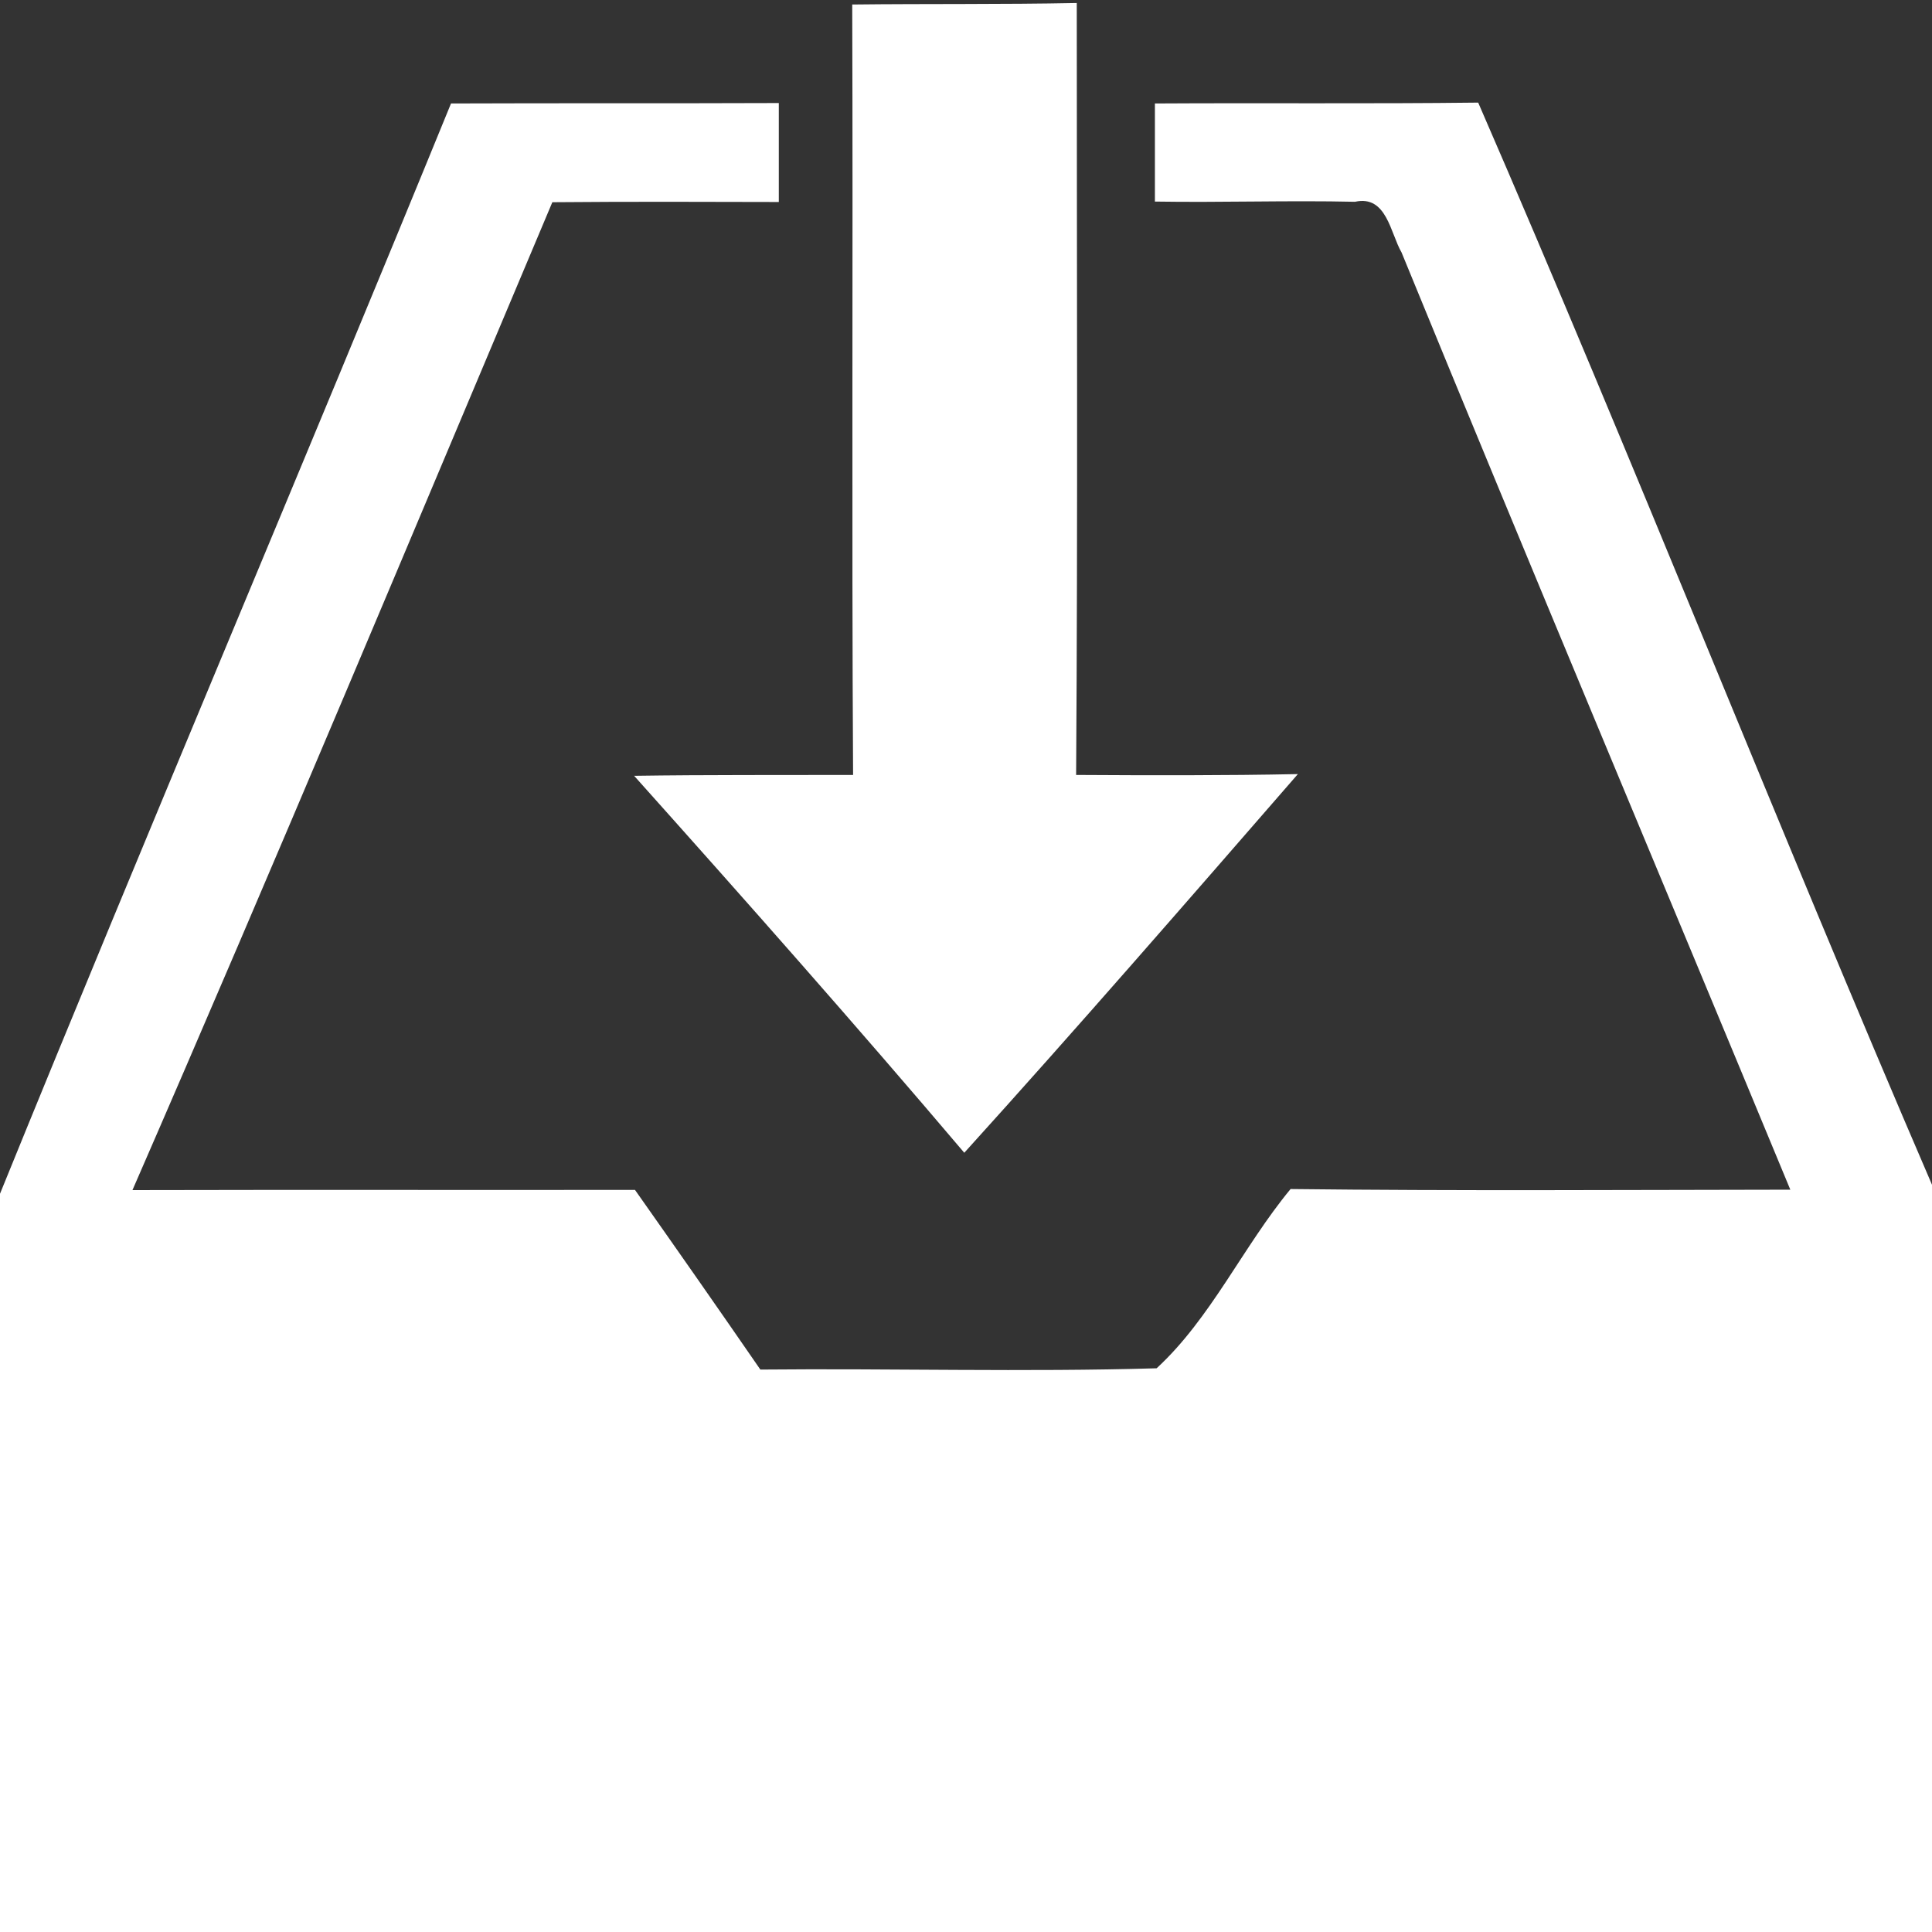 <?xml version="1.0" encoding="UTF-8" ?>
<!DOCTYPE svg PUBLIC "-//W3C//DTD SVG 1.1//EN" "http://www.w3.org/Graphics/SVG/1.1/DTD/svg11.dtd">
<svg width="90pt" height="90pt" viewBox="0 0 90 90" version="1.1" xmlns="http://www.w3.org/2000/svg">
<rect x="0" y="0" width="90" height="90" fill="#333333" stroke="none"/>
<g id="#ffffffff">
<path fill="#ffffff" opacity="1.00" d=" M 39.70 0.21 C 43.19 0.17 46.67 0.21 50.16 0.14 C 50.16 12.13 50.21 24.11 50.13 36.10 C 53.57 36.12 57.02 36.13 60.46 36.06 C 55.32 41.97 50.18 47.89 44.92 53.70 C 39.89 47.77 34.73 41.94 29.54 36.14 C 32.94 36.09 36.34 36.11 39.74 36.10 C 39.67 24.13 39.74 12.17 39.70 0.21 Z" />
<path fill="#ffffff" opacity="1.00" d=" M 0.00 55.61 C 6.90 38.64 14.08 21.78 21.01 4.82 C 26.10 4.80 31.19 4.82 36.28 4.80 C 36.28 6.34 36.28 7.87 36.28 9.41 C 32.76 9.40 29.25 9.39 25.73 9.42 C 19.25 24.78 12.83 40.16 6.17 55.44 C 13.97 55.42 21.78 55.44 29.58 55.43 C 31.54 58.21 33.49 61.00 35.42 63.80 C 41.57 63.74 47.73 63.92 53.88 63.74 C 56.41 61.41 57.91 58.06 60.12 55.39 C 67.88 55.48 75.64 55.43 83.40 55.42 C 77.37 40.86 71.26 26.34 65.29 11.76 C 64.77 10.87 64.60 9.07 63.12 9.40 C 60.02 9.33 56.91 9.44 53.80 9.39 C 53.80 7.86 53.80 6.34 53.80 4.82 C 58.82 4.79 63.84 4.84 68.86 4.78 C 76.12 21.48 82.79 38.46 90.00 55.19 L 90.00 90.00 L 0.00 90.00 L 0.00 55.61 Z" />
</g>
</svg>
